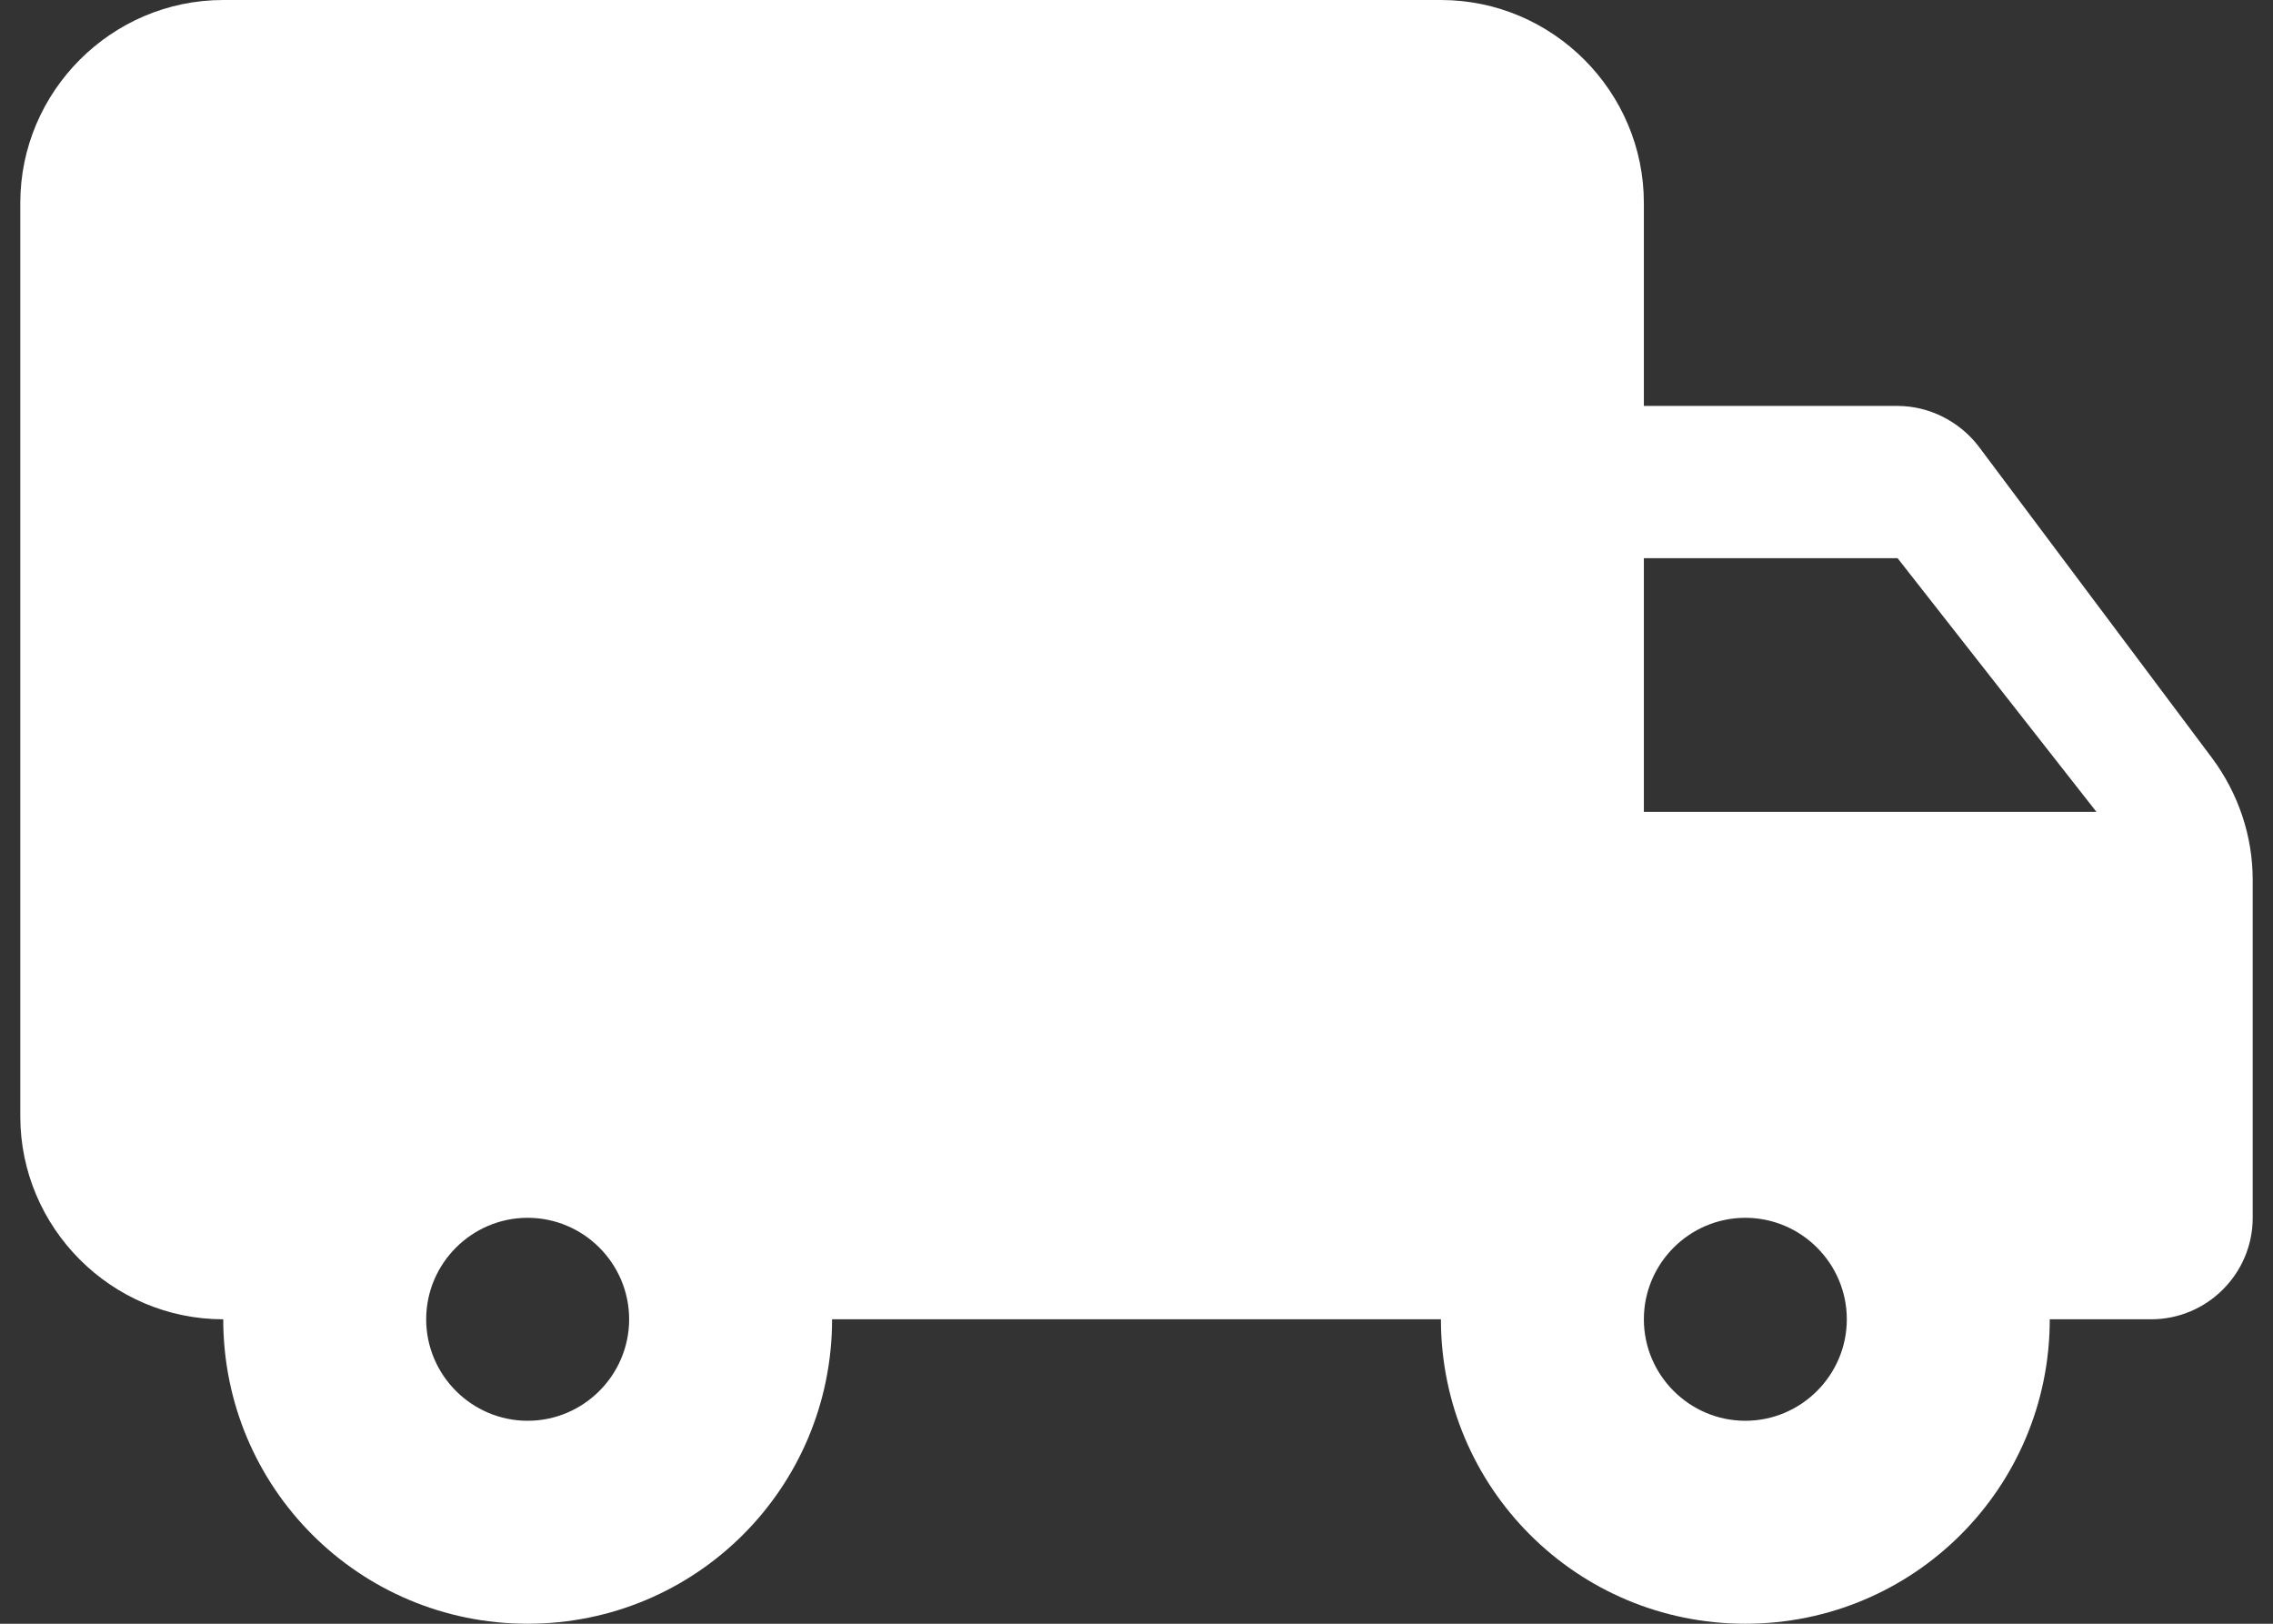 <svg width="28" height="20" viewBox="0 0 28 20" fill="none" xmlns="http://www.w3.org/2000/svg">
<rect x="0" y="0" width="28" height="20" fill="#333333" stroke="none"/>
<path d="M23.375 5H20.25V2.5C20.25 1.125 19.125 0 17.75 0H2.75C1.375 0 0.25 1.125 0.25 2.5V13.75C0.25 15.125 1.375 16.25 2.75 16.25C2.75 18.325 4.425 20 6.5 20C8.575 20 10.25 18.325 10.25 16.25H17.75C17.75 18.325 19.425 20 21.5 20C23.575 20 25.25 18.325 25.25 16.25H26.5C27.188 16.25 27.75 15.688 27.75 15V10.838C27.75 10.3 27.575 9.775 27.25 9.338L24.375 5.5C24.137 5.188 23.762 5 23.375 5ZM6.5 17.5C5.812 17.5 5.25 16.938 5.25 16.25C5.25 15.562 5.812 15 6.5 15C7.188 15 7.75 15.562 7.75 16.25C7.75 16.938 7.188 17.5 6.5 17.5ZM23.375 6.875L25.825 10H20.25V6.875H23.375ZM21.5 17.5C20.812 17.5 20.25 16.938 20.25 16.25C20.25 15.562 20.812 15 21.5 15C22.188 15 22.75 15.562 22.75 16.25C22.75 16.938 22.188 17.5 21.5 17.5Z" fill="white"/>
</svg>
